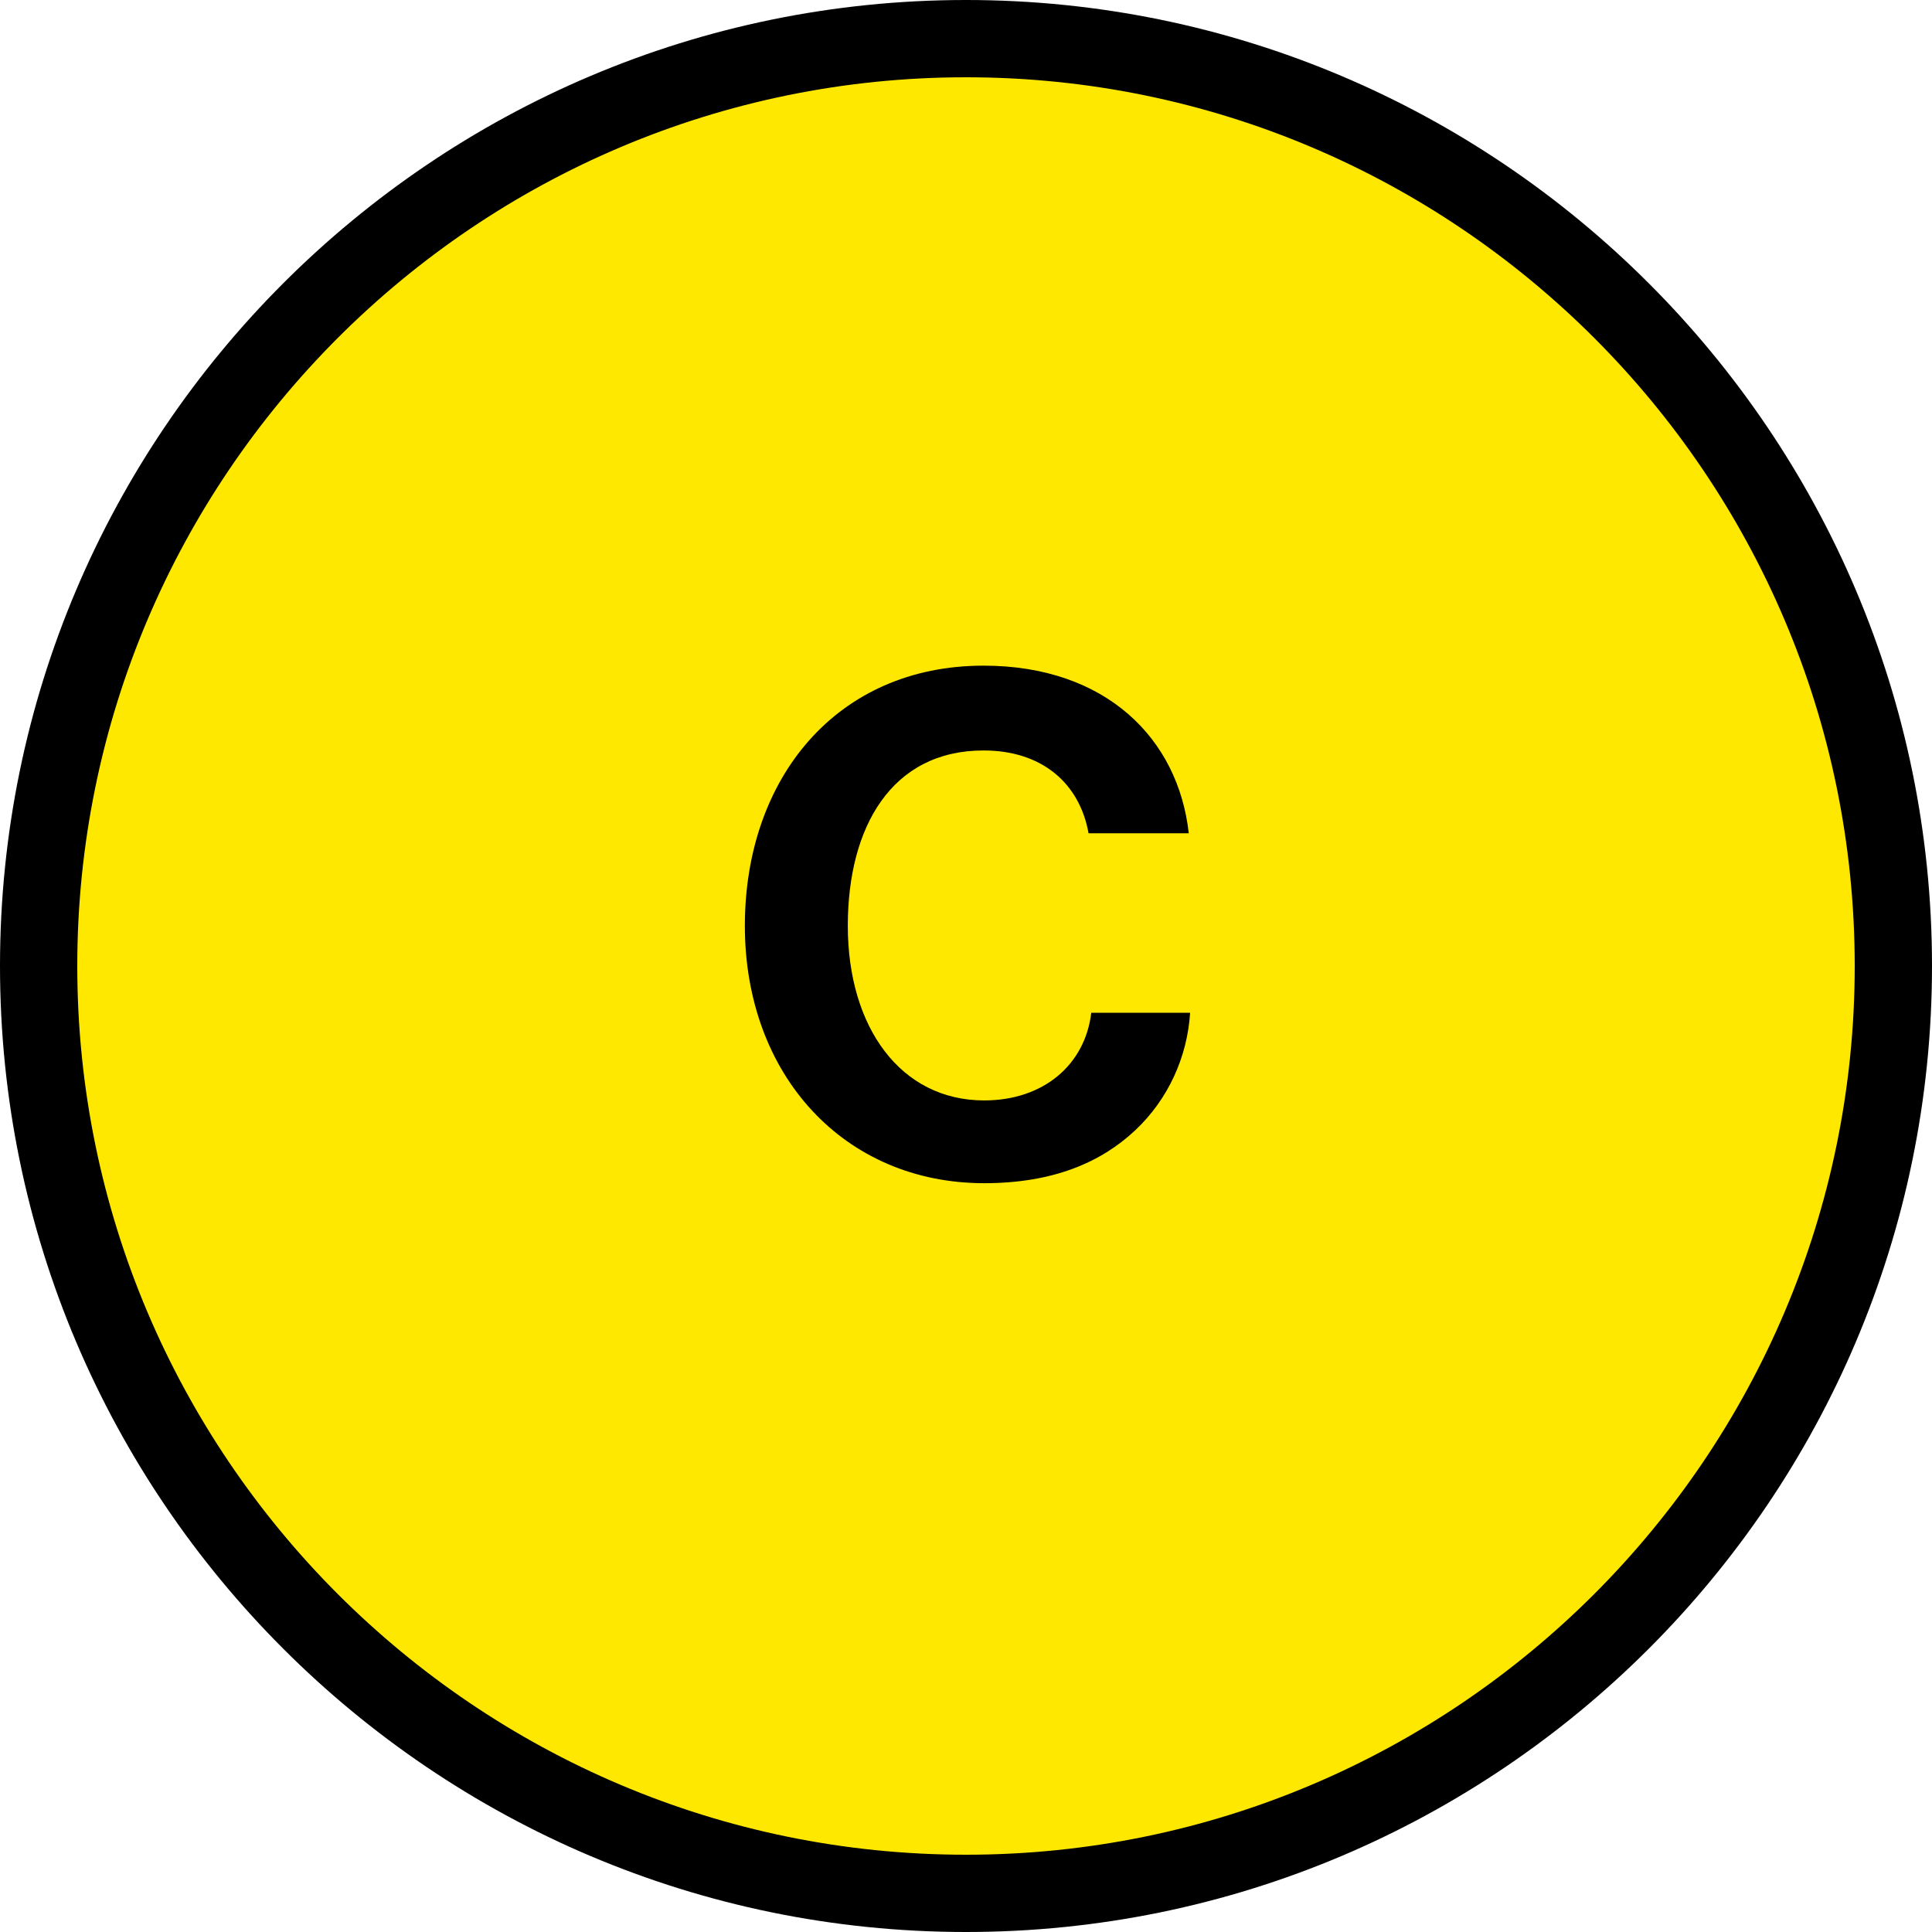 <?xml version="1.0" encoding="utf-8"?>
<!-- Generator: Adobe Illustrator 25.4.1, SVG Export Plug-In . SVG Version: 6.00 Build 0)  -->
<svg version="1.1" id="Layer_1" xmlns="http://www.w3.org/2000/svg" xmlns:xlink="http://www.w3.org/1999/xlink" x="0px" y="0px"
	 viewBox="0 0 500 500" style="enable-background:new 0 0 500 500;" xml:space="preserve">
<style type="text/css">
	.st0{fill:#F0F0F0;}
	.st1{fill:#FC7FC1;}
	.st2{fill:#FF6941;}
	.st3{fill:#FFB600;}
	.st4{fill:#FFE800;}
	.st5{fill:#2E9DD1;}
	.st6{fill:#00C268;}
	.st7{fill:#C0C0C0;}
	.st8{fill:#FFFFFF;}
	.st9{fill:#241F20;}
	.st10{fill:#FFBFFF;}
	.st11{fill:#008FFF;}
</style>
<g>
	<g>
		<circle class="st4" cx="250" cy="250" r="240"/>
		<path d="M250,500C112.15,500,0,387.85,0,250S112.15,0,250,0s250,112.15,250,250S387.85,500,250,500z M250,20
			C123.17,20,20,123.17,20,250s103.17,230,230,230s230-103.17,230-230S376.83,20,250,20z"/>
	</g>
	<g>
		<path d="M192.77,239.59c0-38.16,23.76-67.32,61.76-67.32c31.69,0,50.41,18.89,53.12,43.38h-25.93
			c-2.34-12.97-12.07-21.43-27.19-21.43c-23.77,0-35.12,19.8-35.12,45.37c0,26.29,13.69,45.2,35.29,45.2
			c15.3,0,26.1-9.18,27.72-22.68h25.58c-0.72,11.33-5.59,22.32-14.23,30.43c-8.82,8.28-21.25,13.67-39.07,13.67
			C218.52,306.21,192.77,278.3,192.77,239.59z"/>
	</g>
</g>
</svg>
